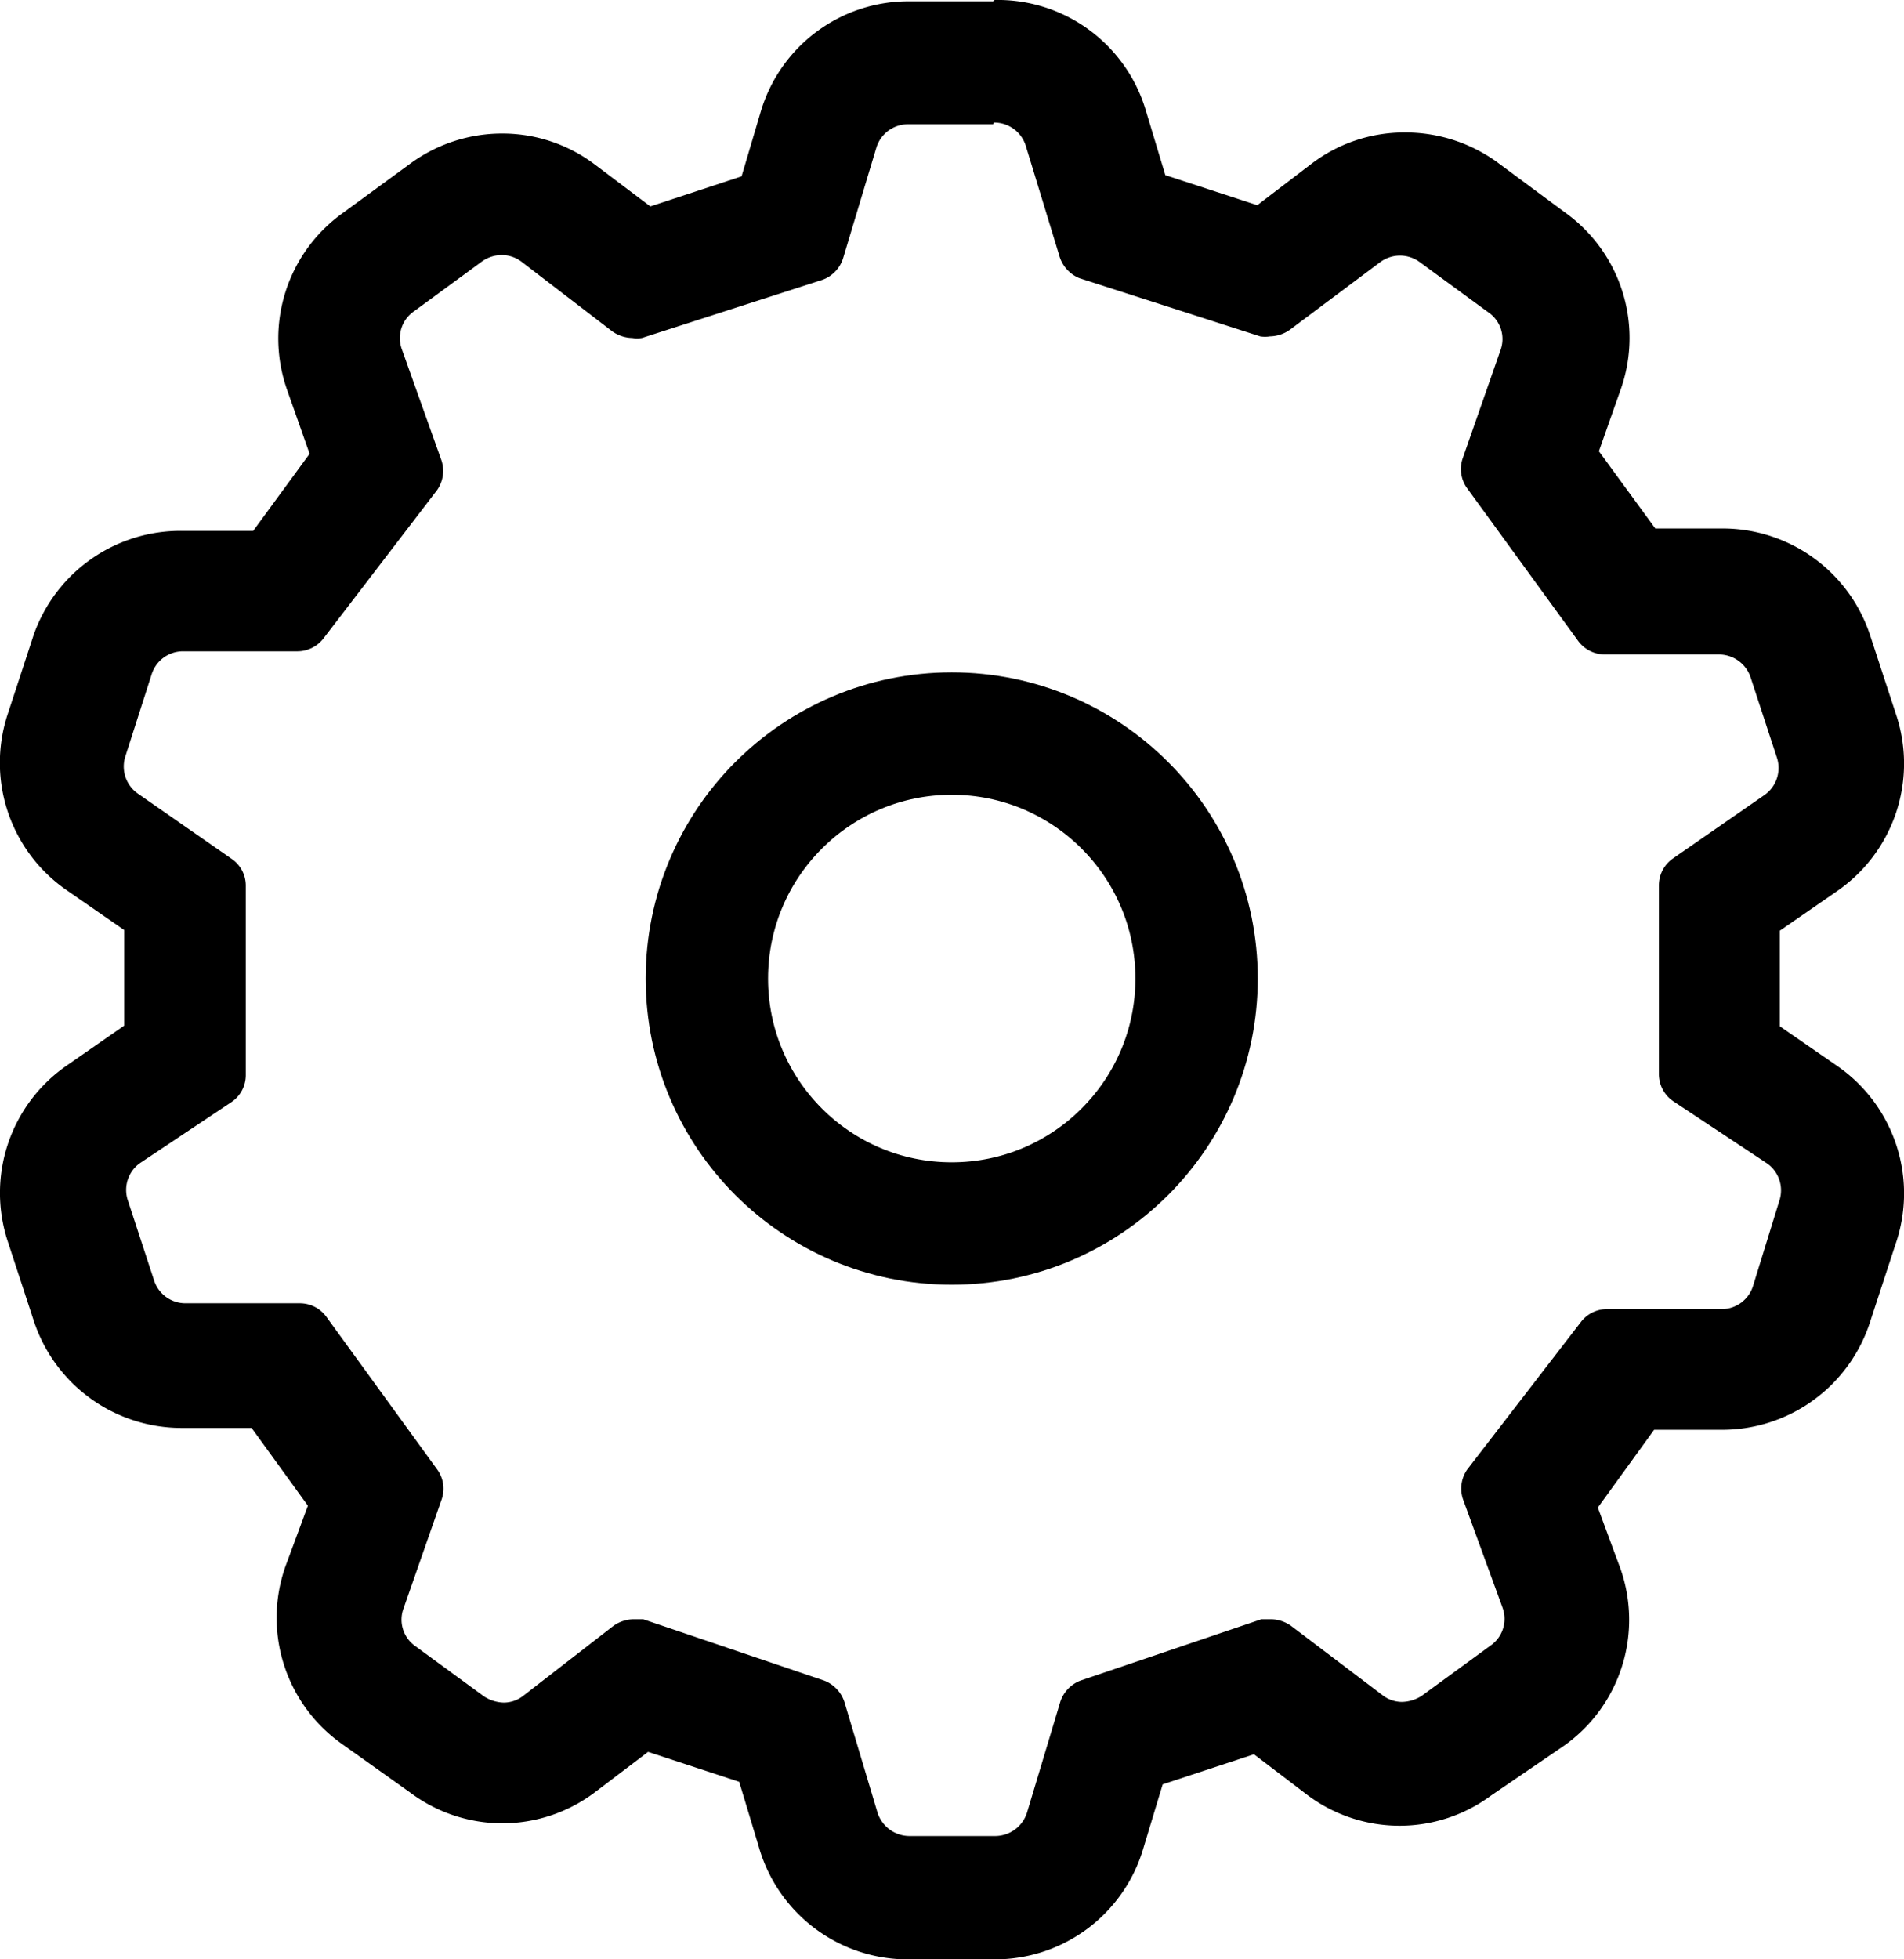 <svg xmlns="http://www.w3.org/2000/svg" viewBox="0 0 143.78 147.89"><defs><style>.cls-1{fill:none;stroke:#000;stroke-linecap:round;stroke-linejoin:round;stroke-width:9.24px;}</style></defs><g id="Layer_2" data-name="Layer 2"><g id="Layer_1-2" data-name="Layer 1"><g id="settings"><path id="Path_59" data-name="Path 59" d="M75.05,9.25A2.5,2.5,0,0,1,77.46,11L80,19.32A2.59,2.59,0,0,0,81.52,21l13.64,4.39a2.3,2.3,0,0,0,.74,0,2.67,2.67,0,0,0,1.52-.51l6.8-5.09a2.51,2.51,0,0,1,3,0l5.18,3.79a2.44,2.44,0,0,1,.92,2.82l-2.86,8.18a2.47,2.47,0,0,0,.32,2.26l8.41,11.56a2.51,2.51,0,0,0,2,1h8.64a2.52,2.52,0,0,1,2.36,1.71l2,6.1a2.5,2.5,0,0,1-.92,2.78l-6.93,4.8a2.47,2.47,0,0,0-1.07,2V81.11a2.48,2.48,0,0,0,1.07,2l7.11,4.71a2.49,2.49,0,0,1,.93,2.77l-2,6.47A2.48,2.48,0,0,1,130,98.81h-8.64a2.47,2.47,0,0,0-2,1l-8.55,11.09a2.51,2.51,0,0,0-.33,2.27l3,8.22a2.45,2.45,0,0,1-.93,2.82L107.36,128a2.87,2.87,0,0,1-1.48.46,2.41,2.41,0,0,1-1.48-.51l-6.89-5.22a2.67,2.67,0,0,0-1.52-.51h-.74l-13.63,4.62a2.56,2.56,0,0,0-1.57,1.67l-2.5,8.32a2.53,2.53,0,0,1-2.4,1.75H68.68a2.54,2.54,0,0,1-2.41-1.75l-2.49-8.32a2.59,2.59,0,0,0-1.57-1.67l-13.64-4.62h-.74a2.67,2.67,0,0,0-1.52.51L39.51,128a2.39,2.39,0,0,1-1.47.51,2.87,2.87,0,0,1-1.48-.46l-5.18-3.79a2.44,2.44,0,0,1-.92-2.82l2.86-8.18a2.47,2.47,0,0,0-.28-2.31L24.63,99.37a2.47,2.47,0,0,0-2-1H14a2.49,2.49,0,0,1-2.36-1.71l-2-6.1a2.49,2.49,0,0,1,.93-2.77l6.93-4.62a2.45,2.45,0,0,0,1.06-2V66.83a2.43,2.43,0,0,0-1.06-2l-7.12-4.95a2.5,2.5,0,0,1-.92-2.77l2-6.24a2.48,2.48,0,0,1,2.35-1.71h8.64a2.49,2.49,0,0,0,2-1L33,37a2.52,2.52,0,0,0,.33-2.27l-3-8.41a2.45,2.45,0,0,1,.93-2.82l5.17-3.79a2.59,2.59,0,0,1,1.48-.46,2.48,2.48,0,0,1,1.48.51L46.22,25a2.67,2.67,0,0,0,1.52.51,2.3,2.3,0,0,0,.74,0l13.63-4.39a2.54,2.54,0,0,0,1.57-1.67l2.5-8.31a2.49,2.49,0,0,1,2.4-1.76H75M75,.1H68.68A11.63,11.63,0,0,0,57.45,8.42L56,13.31l-6.89,2.27L45,12.48a11.57,11.57,0,0,0-7.07-2.4,11.71,11.71,0,0,0-6.88,2.22l-5.18,3.79a11.64,11.64,0,0,0-4.2,13.31l1.71,4.85-4.26,5.82H13.77A11.75,11.75,0,0,0,2.54,47.93L.55,54A11.69,11.69,0,0,0,5.18,67.29l4.2,2.91v7.21l-4.2,2.92A11.69,11.69,0,0,0,.55,93.59l2,6.1a11.75,11.75,0,0,0,11.14,8.09H19l4.25,5.87-1.71,4.62a11.66,11.66,0,0,0,4.21,13.31L31,135.32a11.6,11.6,0,0,0,13.87,0l4.07-3.09,6.88,2.26,1.48,4.9a11.69,11.69,0,0,0,11.42,8.5h6.37a11.67,11.67,0,0,0,11.23-8.32l1.48-4.89,6.89-2.27,4.07,3.1a11.61,11.61,0,0,0,13.86,0l5.55-3.79a11.64,11.64,0,0,0,4.2-13.31l-1.71-4.62,4.25-5.87H130a11.74,11.74,0,0,0,11.23-8.18l2-6.1a11.7,11.7,0,0,0-4.62-13.27l-4.21-2.91V70.25l4.21-2.91a11.69,11.69,0,0,0,4.62-13.26l-2-6.1a11.72,11.72,0,0,0-11.13-8.09H125l-4.26-5.83,1.71-4.85A11.64,11.64,0,0,0,118.13,16L113,12.2A11.81,11.81,0,0,0,106.06,10,11.55,11.55,0,0,0,99,12.39l-4.06,3.1L88,13.22l-1.48-4.9A11.66,11.66,0,0,0,75.1,0Z"/><circle id="Ellipse_18" data-name="Ellipse 18" class="cls-1" cx="71.87" cy="73.86" r="18.49"/></g></g></g></svg>